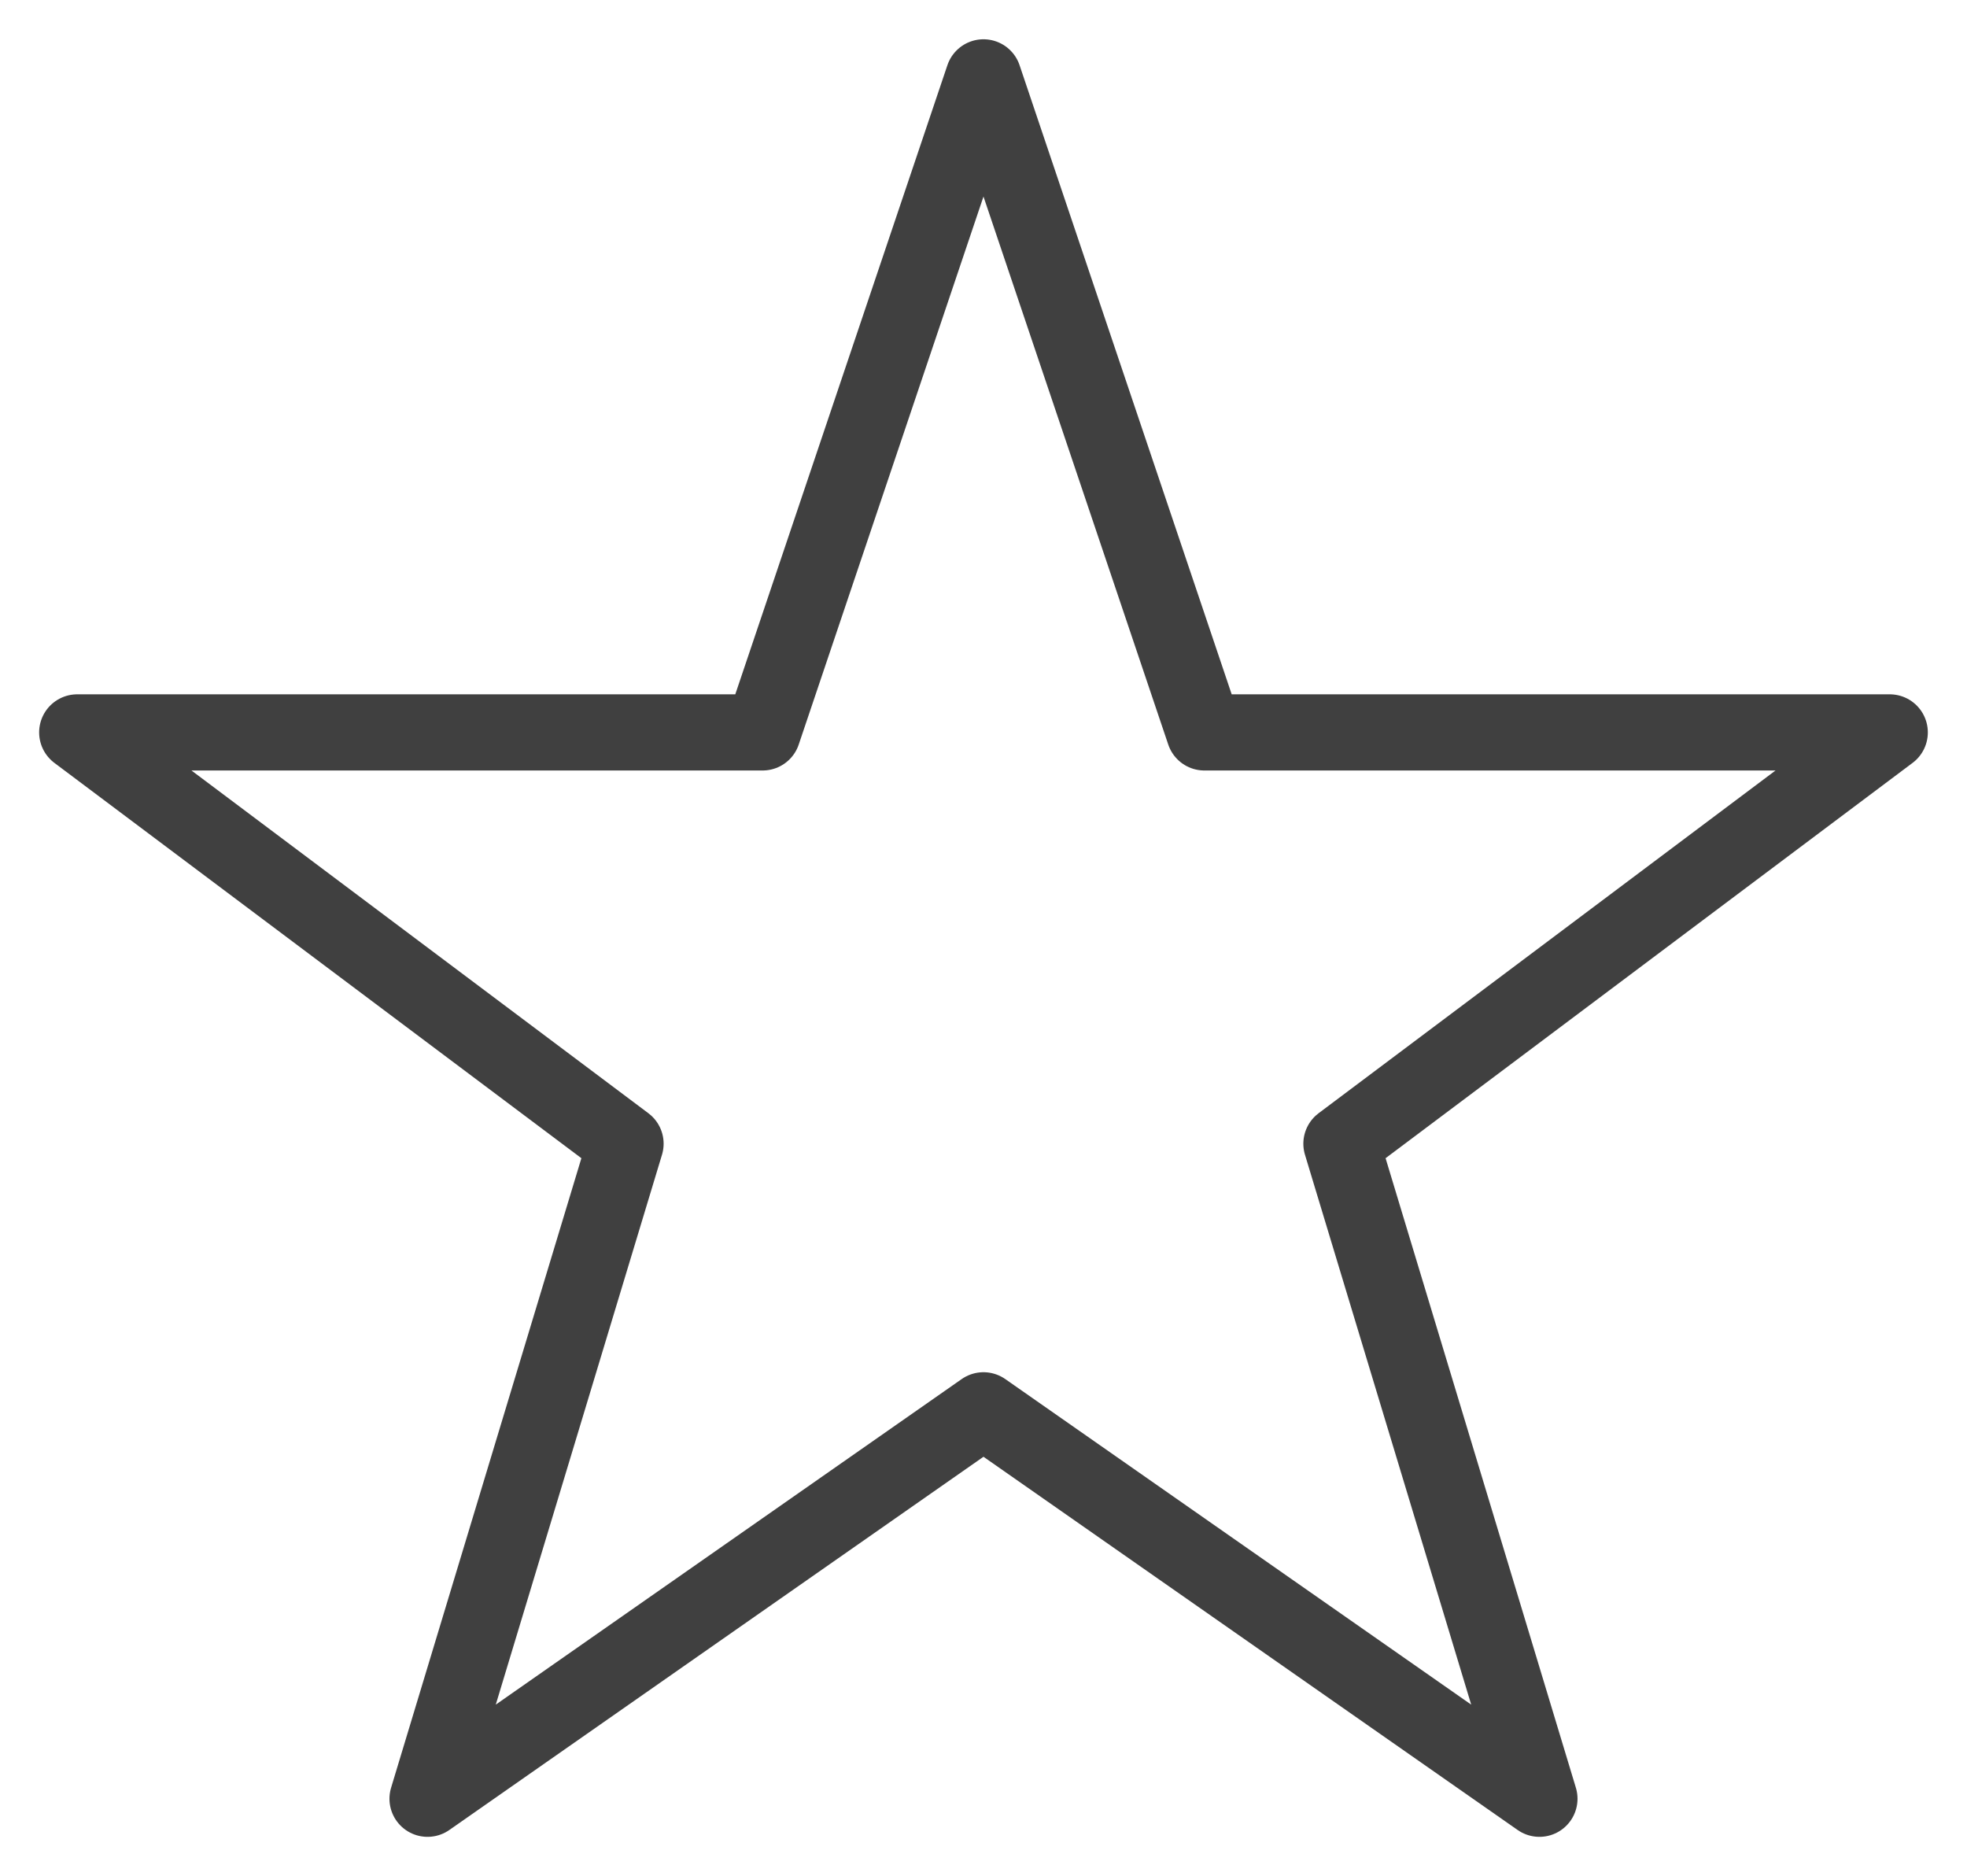 <?xml version="1.0" encoding="UTF-8" standalone="no"?>
<svg
   xmlns:osb="http://www.openswatchbook.org/uri/2009/osb"
   xmlns:dc="http://purl.org/dc/elements/1.1/"
   xmlns:cc="http://creativecommons.org/ns#"
   xmlns:rdf="http://www.w3.org/1999/02/22-rdf-syntax-ns#"
   xmlns:svg="http://www.w3.org/2000/svg"
   xmlns="http://www.w3.org/2000/svg"
   xmlns:sodipodi="http://sodipodi.sourceforge.net/DTD/sodipodi-0.dtd"
   xmlns:inkscape="http://www.inkscape.org/namespaces/inkscape"
   width="258.281"
   height="246.281"
   viewBox="0 0 258.281 246.281"
   version="1.1"
   id="svg2990"
   inkscape:version="0.48.4 r9939"
   sodipodi:docname="star_gray.svg">
  <defs
     id="defs2996">
    <linearGradient
       id="linearGradient5185"
       osb:paint="solid">
      <stop
         style="stop-color:#76b5dd;stop-opacity:1;"
         offset="0"
         id="stop5187" />
    </linearGradient>
    <inkscape:perspective
       sodipodi:type="inkscape:persp3d"
       inkscape:vp_x="0 : 137.5 : 1"
       inkscape:vp_y="0 : 1000 : 0"
       inkscape:vp_z="300 : 137.5 : 1"
       inkscape:persp3d-origin="150 : 91.666667 : 1"
       id="perspective3000" />
  </defs>
  <sodipodi:namedview
     pagecolor="#ffffff"
     bordercolor="#666666"
     borderopacity="1"
     objecttolerance="10"
     gridtolerance="10"
     guidetolerance="10"
     inkscape:pageopacity="0"
     inkscape:pageshadow="2"
     inkscape:window-width="1920"
     inkscape:window-height="1025"
     id="namedview2994"
     showgrid="false"
     inkscape:zoom="3.4327273"
     inkscape:cx="38.317006"
     inkscape:cy="132.7886"
     inkscape:window-x="-3"
     inkscape:window-y="-3"
     inkscape:window-maximized="1"
     inkscape:current-layer="svg2990"
     fit-margin-top="10"
     fit-margin-left="10"
     fit-margin-right="10"
     fit-margin-bottom="10" />
  <path
     style="color:#0000ff;fill:none;fill-opacity:1;stroke:#404040;stroke-width:10;stroke-miterlimit:4;stroke-opacity:1;stroke-dasharray:none;stroke-linecap:round;stroke-linejoin:round"
     d="m 129.139,10.156 -29,86 -90,0 72,54 -26,86 73,-51 73,51 -26,-86 72,-54 -90,0 -29,-86 z"
     id="polygon2992"
     inkscape:connector-curvature="0" />
</svg>
